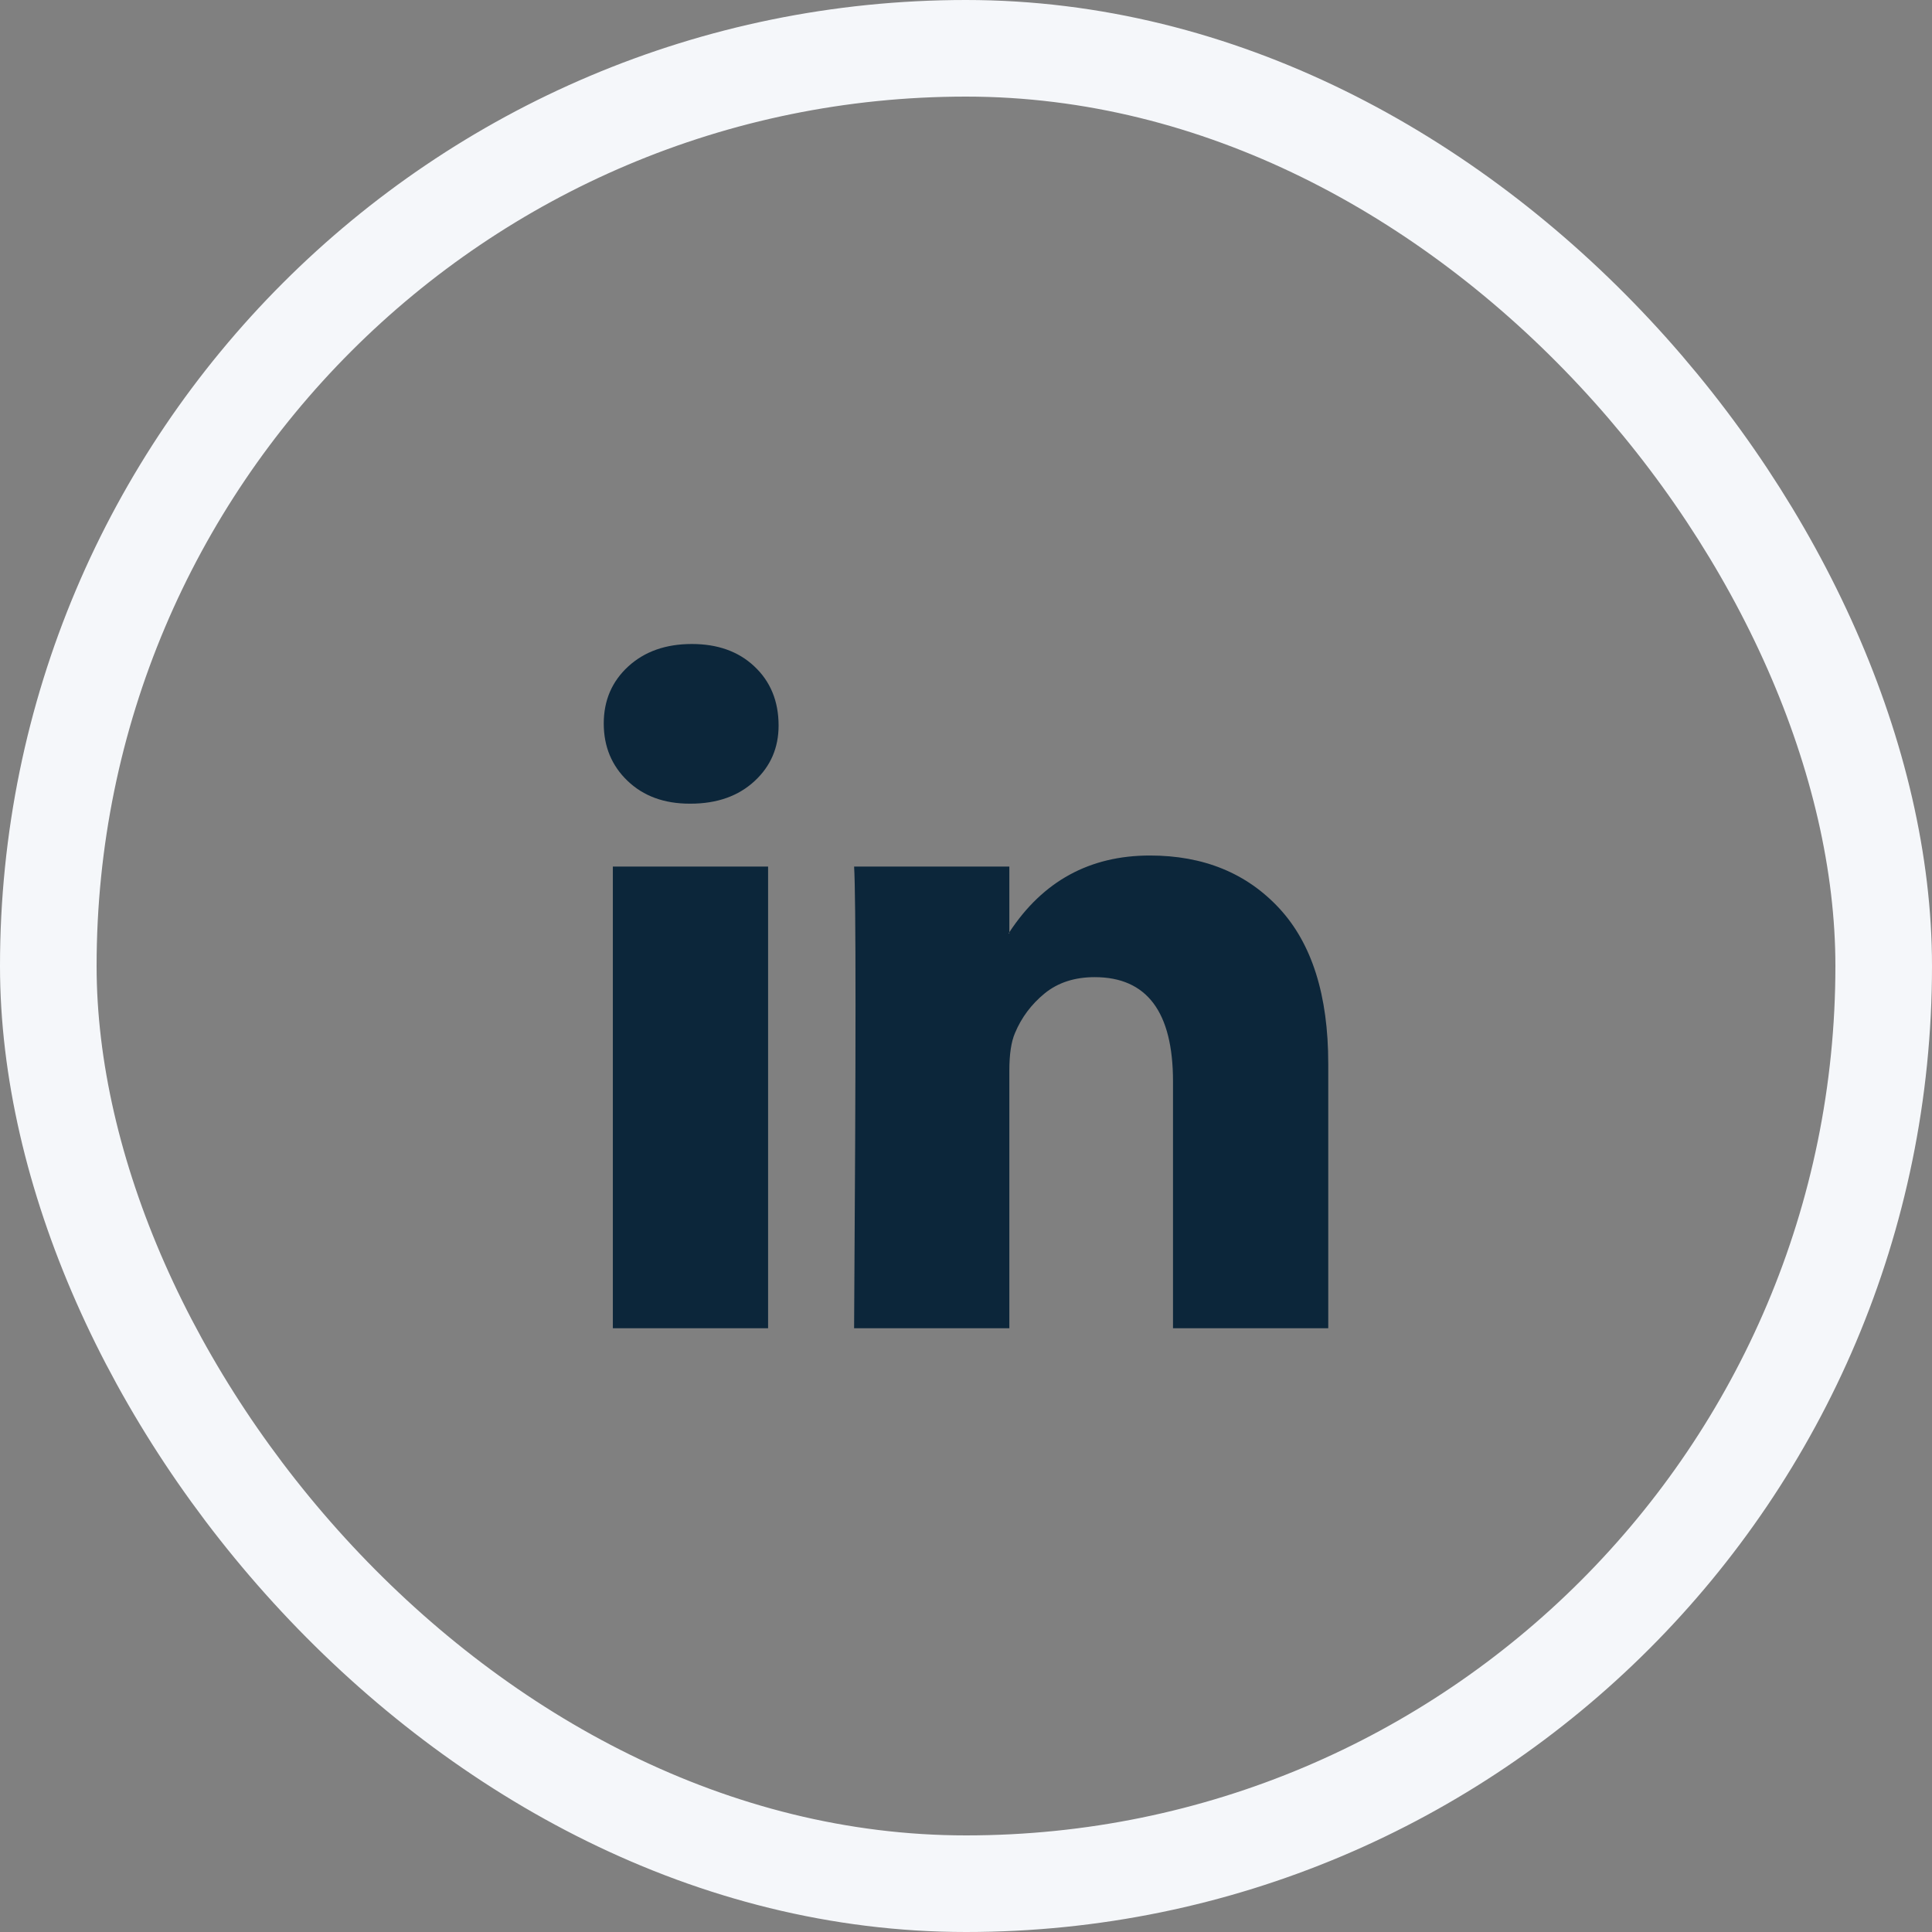 <svg width="48" height="48" viewBox="0 0 48 48" fill="none" xmlns="http://www.w3.org/2000/svg">
<rect x="0" y="0" width="48" height="48" fill="#808080" stroke="none"/>
<rect x="1.2" y="1.2" width="45.6" height="45.6" rx="22.8" stroke="#F5F7FA" stroke-width="2.4"/>
<g clip-path="url(#clip0_1_218)">
<path d="M15 17.975C15 17.403 15.203 16.93 15.608 16.558C16.014 16.186 16.541 16 17.189 16C17.826 16 18.342 16.183 18.735 16.55C19.141 16.927 19.344 17.42 19.344 18.026C19.344 18.576 19.147 19.034 18.753 19.4C18.348 19.778 17.815 19.967 17.154 19.967H17.137C16.5 19.967 15.985 19.778 15.591 19.4C15.197 19.023 15 18.547 15 17.975ZM15.226 33V21.529H19.083V33H15.226ZM21.22 33H25.077V26.595C25.077 26.195 25.123 25.885 25.216 25.668C25.378 25.279 25.625 24.95 25.955 24.68C26.285 24.412 26.699 24.277 27.197 24.277C28.494 24.277 29.143 25.141 29.143 26.87V33H33V26.424C33 24.729 32.595 23.444 31.784 22.568C30.973 21.693 29.901 21.255 28.57 21.255C27.075 21.255 25.911 21.89 25.077 23.161V23.195H25.06L25.077 23.161V21.529H21.22C21.243 21.896 21.255 23.035 21.255 24.947C21.255 26.858 21.243 29.543 21.22 33Z" fill="#0C263A"/>
</g>
<defs>
<clipPath id="clip0_1_218">
<rect width="18" height="17" fill="white" transform="translate(15 16)"/>
</clipPath>
</defs>
</svg>
